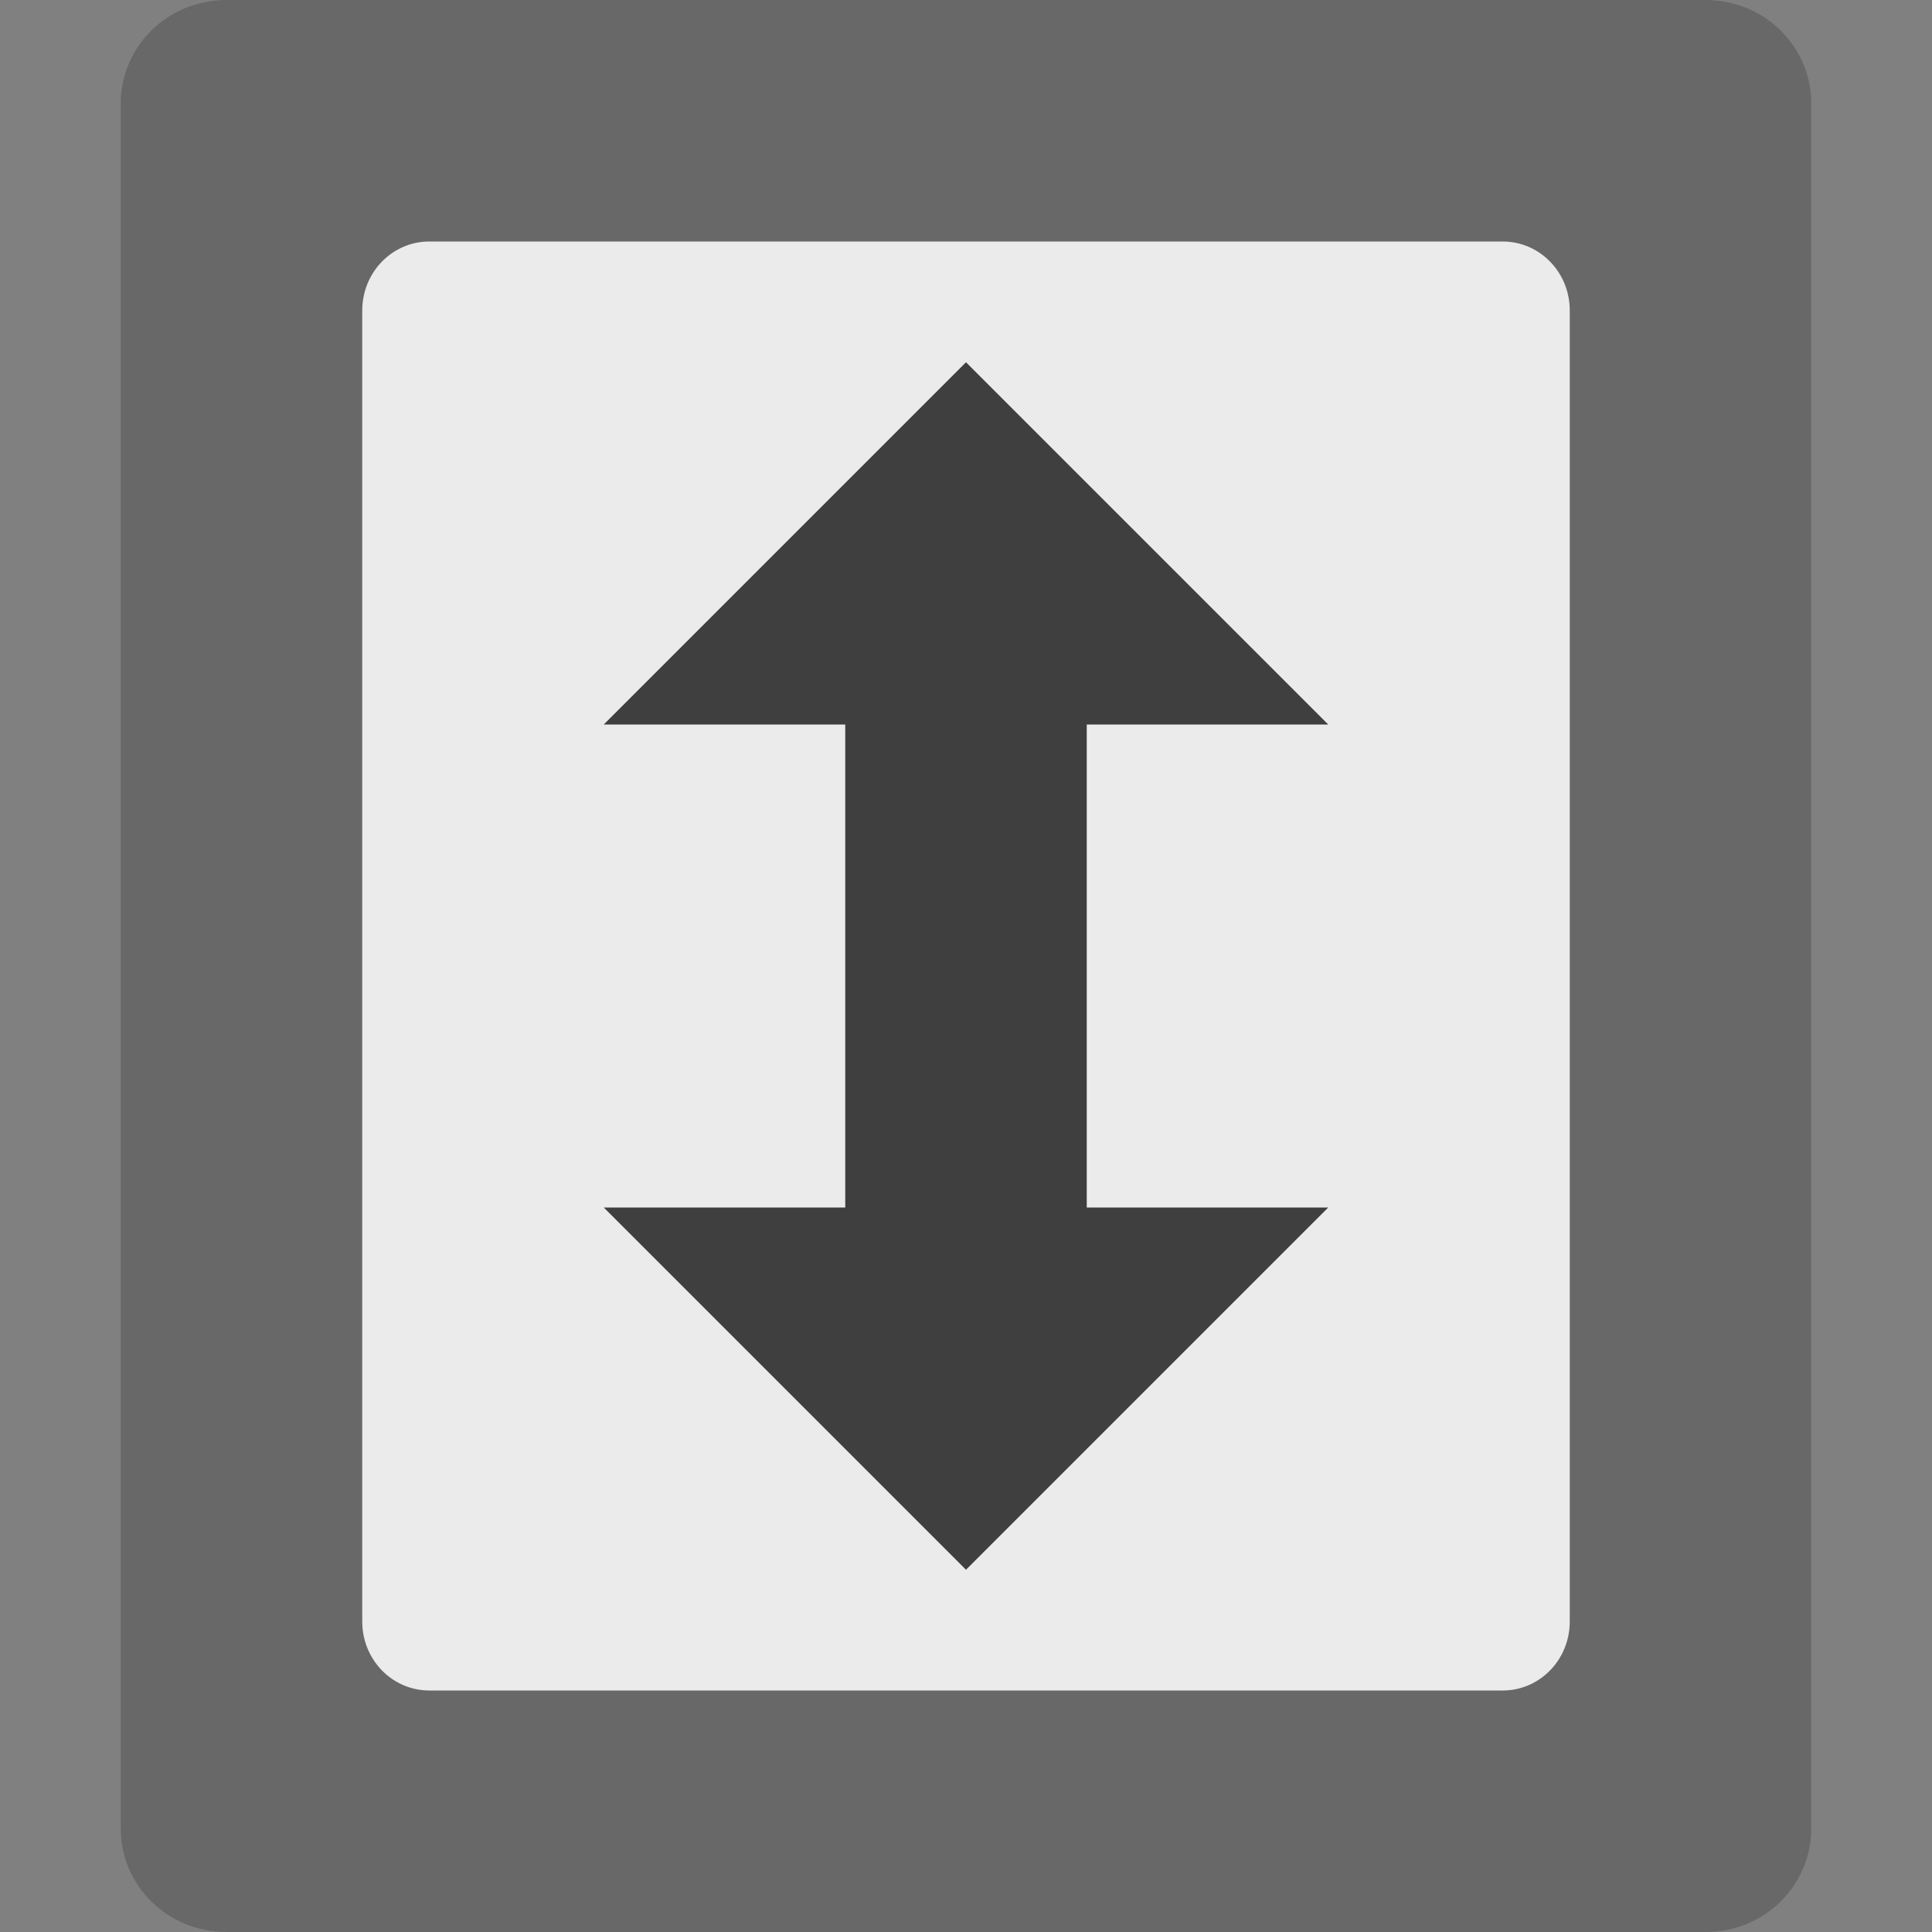 <svg xmlns="http://www.w3.org/2000/svg" width="16" height="16" version="1">
 <rect width="100%" height="100%" fill="#808080" stroke="none"/>
 <path fill="#686868" d="m15 15.143v-14.286c0-0.475-0.39-0.857-0.875-0.857h-12.25c-0.485 0-0.875 0.382-0.875 0.857v14.286c0 0.475 0.39 0.857 0.875 0.857h12.25c0.485 0 0.875-0.382 0.875-0.857z"/>
 <path fill="#ebebeb" d="m3.556 2h8.888c0.308 0 0.556 0.255 0.556 0.571v10.858c0 0.316-0.248 0.571-0.556 0.571h-8.888c-0.308 0-0.556-0.255-0.556-0.571v-10.857c0-0.317 0.248-0.572 0.556-0.572z"/>
 <path fill="#3f3f3f" fill-rule="evenodd" d="m8 13-3-3h2v-4h-2l3-3 3 3h-2v4h2z"/>
</svg>
